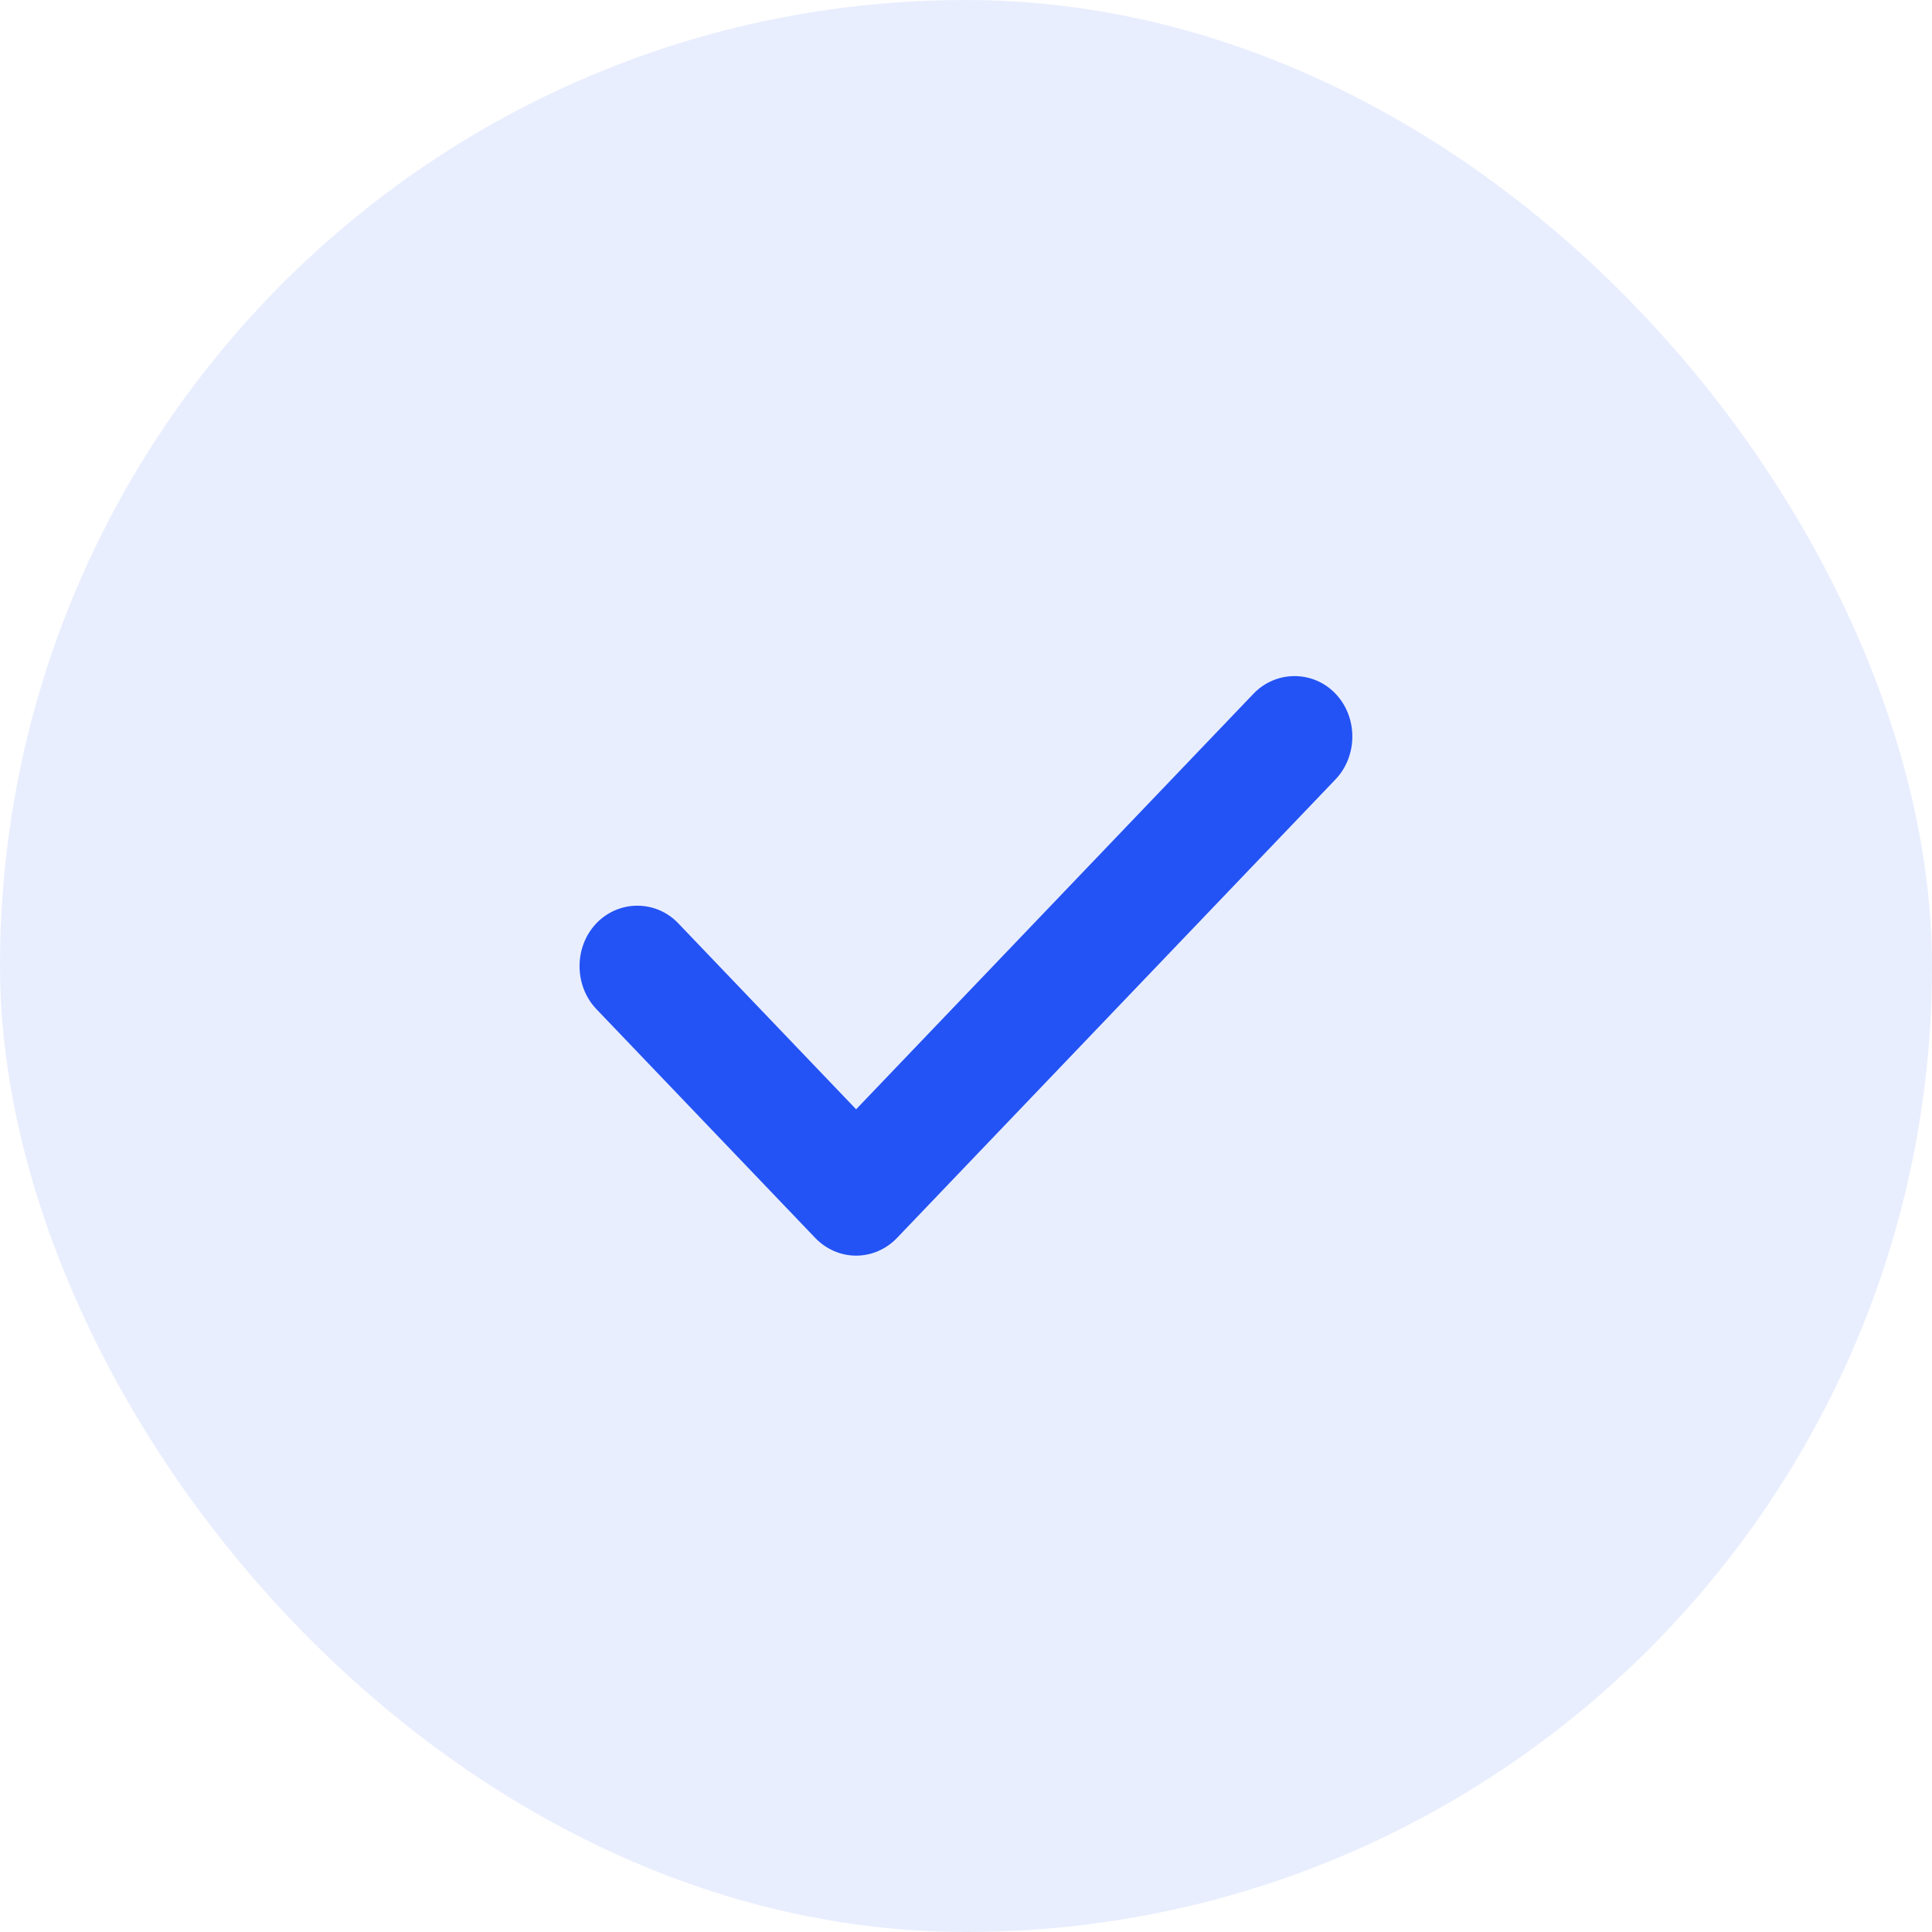 <svg width="24" height="24" viewBox="0 0 24 24" fill="none" xmlns="http://www.w3.org/2000/svg">
<rect width="24" height="24" rx="12" fill="#2353F5" fill-opacity="0.1"/>
<path d="M10.635 15.598C10.443 15.598 10.261 15.518 10.126 15.377L7.408 12.535C7.13 12.243 7.13 11.761 7.408 11.47C7.687 11.178 8.148 11.178 8.426 11.47L10.635 13.78L15.572 8.617C15.851 8.326 16.312 8.326 16.59 8.617C16.869 8.908 16.869 9.39 16.59 9.682L11.144 15.377C11.01 15.518 10.827 15.598 10.635 15.598Z" fill="#2353F5"/>
</svg>
